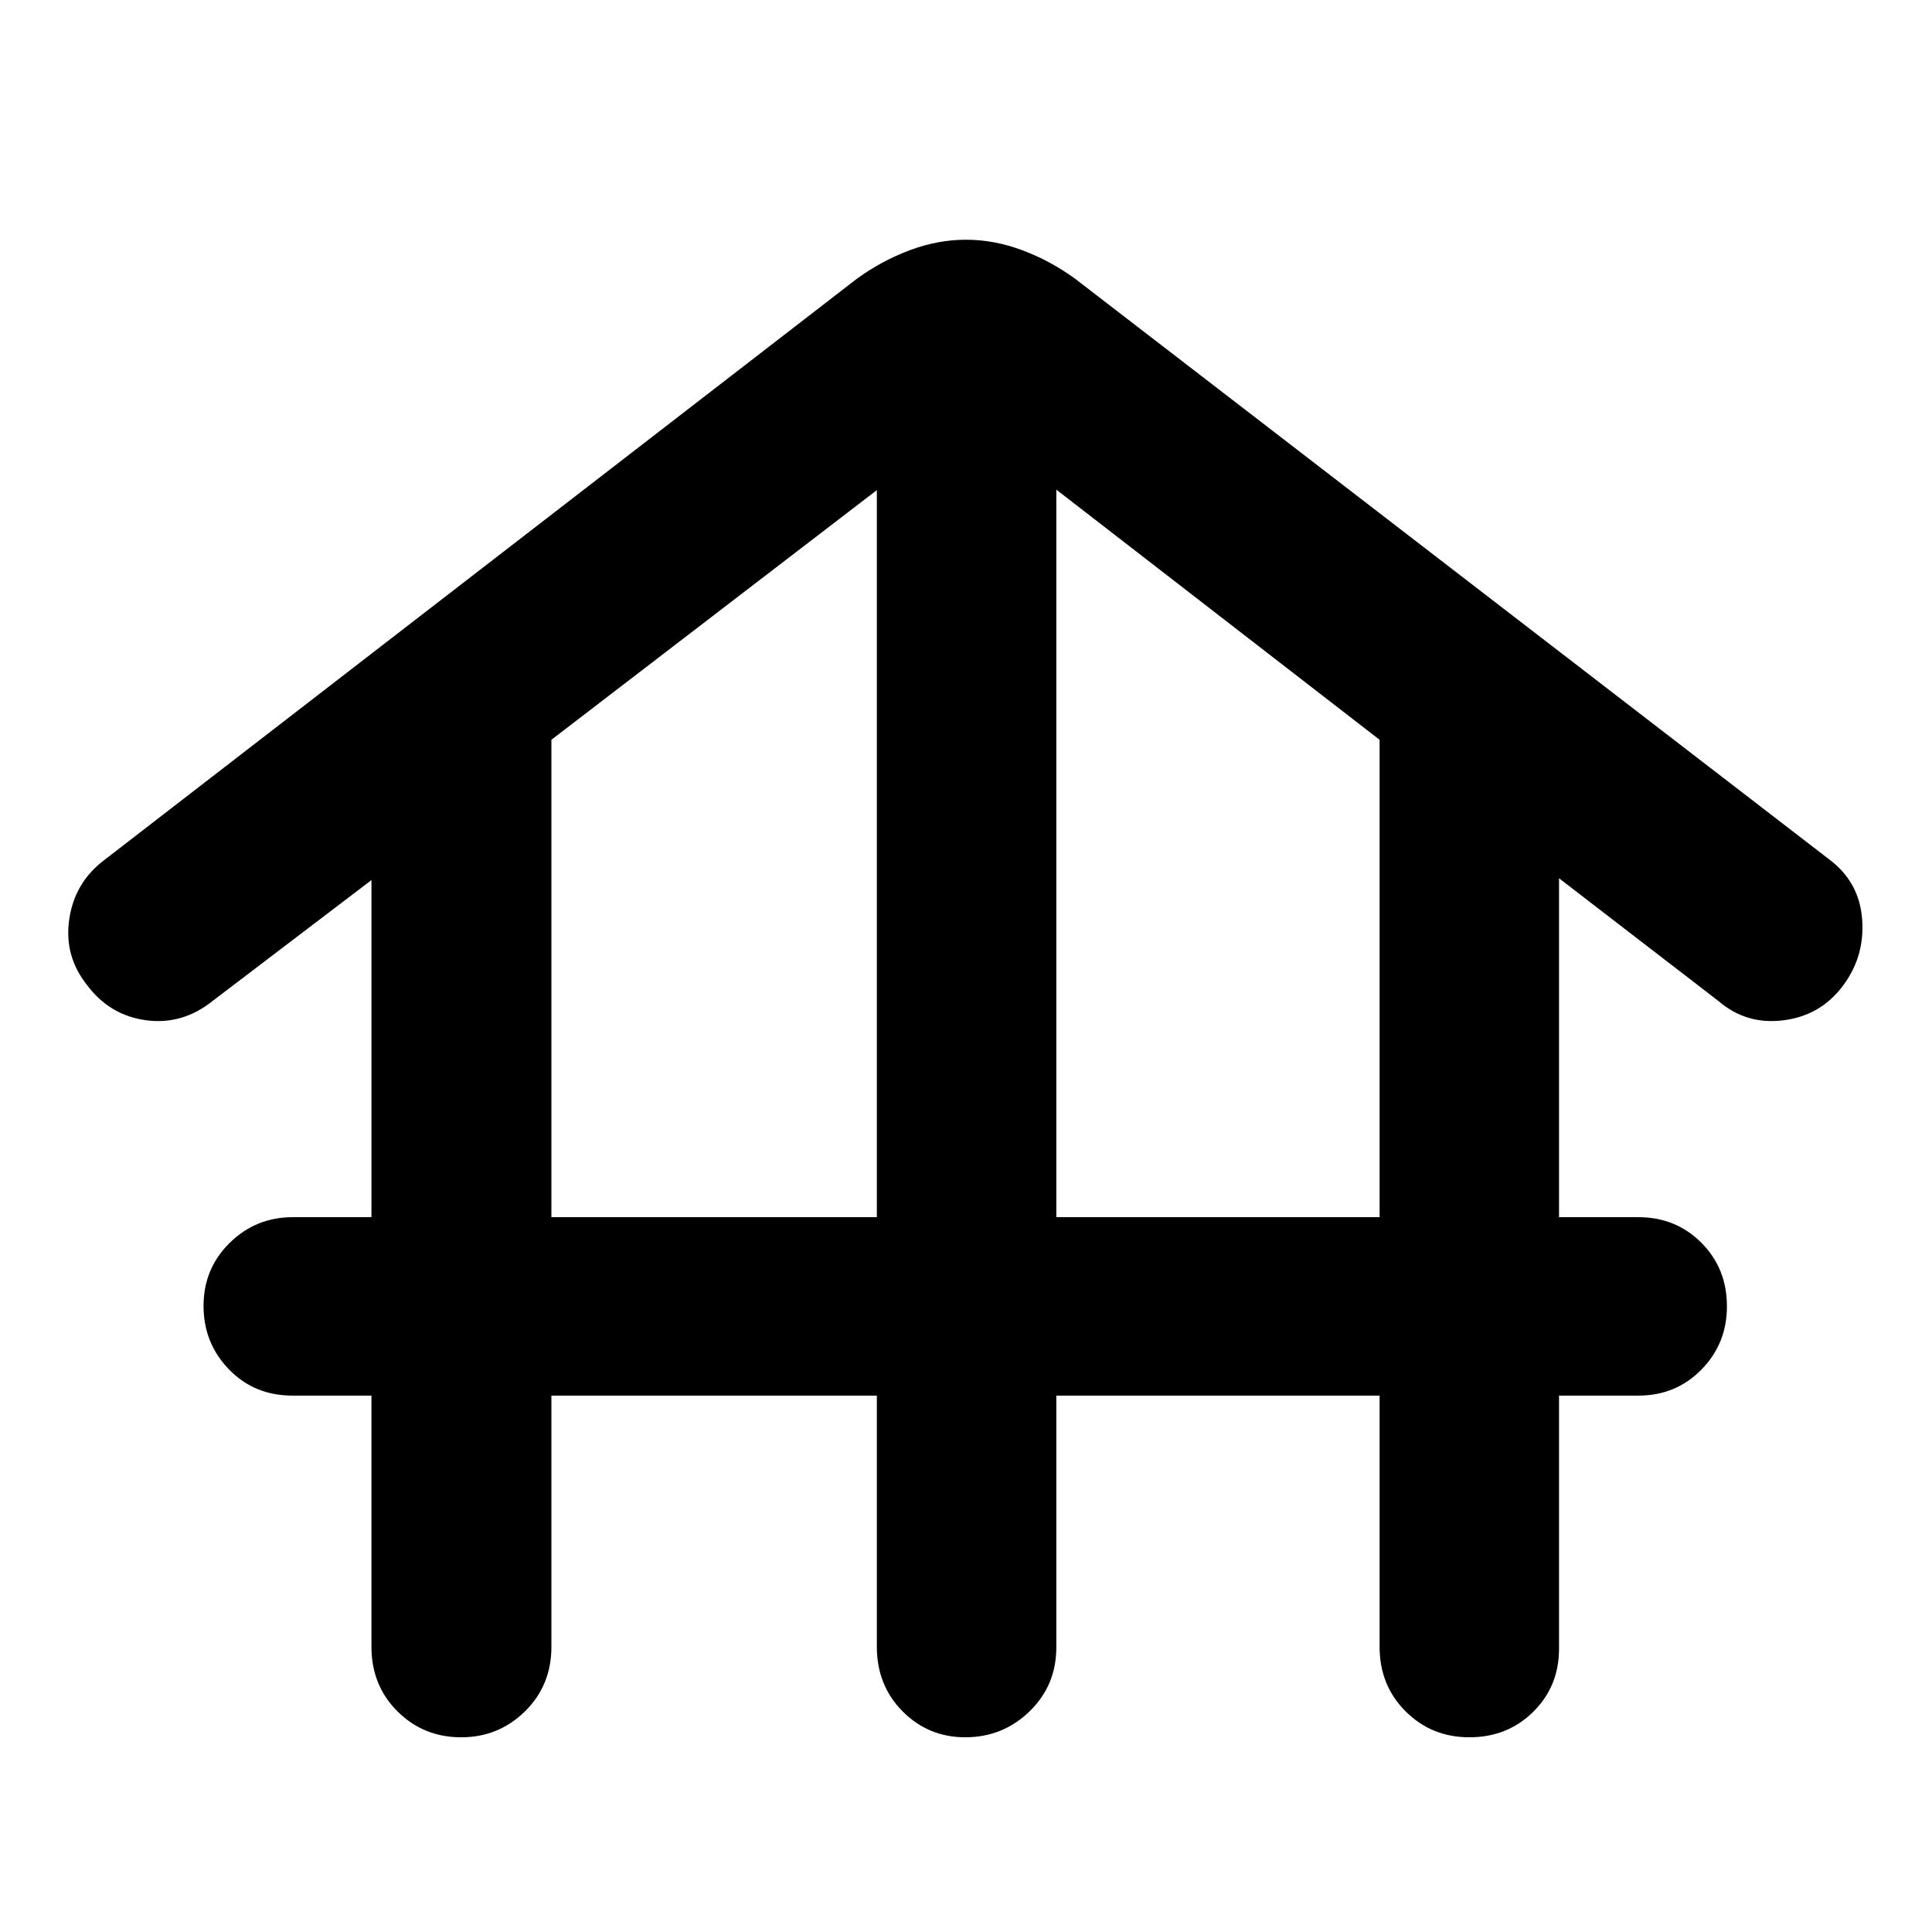 <svg xmlns="http://www.w3.org/2000/svg" height="40" viewBox="0 -960 960 960" width="40"><path d="M273.99-266.53v124.81q0 19.19-13.13 32.08-13.12 12.89-31.66 12.89-18.78 0-31.71-12.89-12.92-12.89-12.92-32.08v-124.81h-39.23q-18.95 0-31.58-13.03-12.62-13.03-12.62-31.53 0-18.58 13-31.34 13-12.76 31.29-12.76h39.14v-167.5l-78.98 60.1q-14.97 11.97-33 9.55-18.02-2.41-29.32-17.45-11.56-14.54-8.85-32.82 2.7-18.28 17.41-29.35l373.98-288.86q12.37-8.97 26.28-14.16 13.91-5.2 27.91-5.2t27.91 5.2q13.91 5.19 26.28 14.16l375.13 288.86q14.54 11.07 15.96 29.35 1.42 18.28-9.31 32.82-11.06 15.04-29.62 17.45-18.55 2.42-32.46-9.55l-79.22-61v168.4h39.47q18.58 0 31.27 12.73 12.69 12.72 12.69 31.59 0 18.51-12.69 31.43-12.69 12.91-31.27 12.91h-39.47v125.81q0 18.59-12.79 31.28-12.8 12.69-31.78 12.69-18.74 0-31.67-12.89-12.92-12.89-12.92-32.08v-124.81H524.88v125.05q0 18.95-13.3 31.84t-31.94 12.89q-18.34 0-31.14-12.89t-12.8-32.08v-124.81H273.99Zm0-88.66H435.7v-361.27L273.99-592.41v237.22Zm250.89 0h160.63v-237.22L524.88-716.7v361.51Z"/></svg>